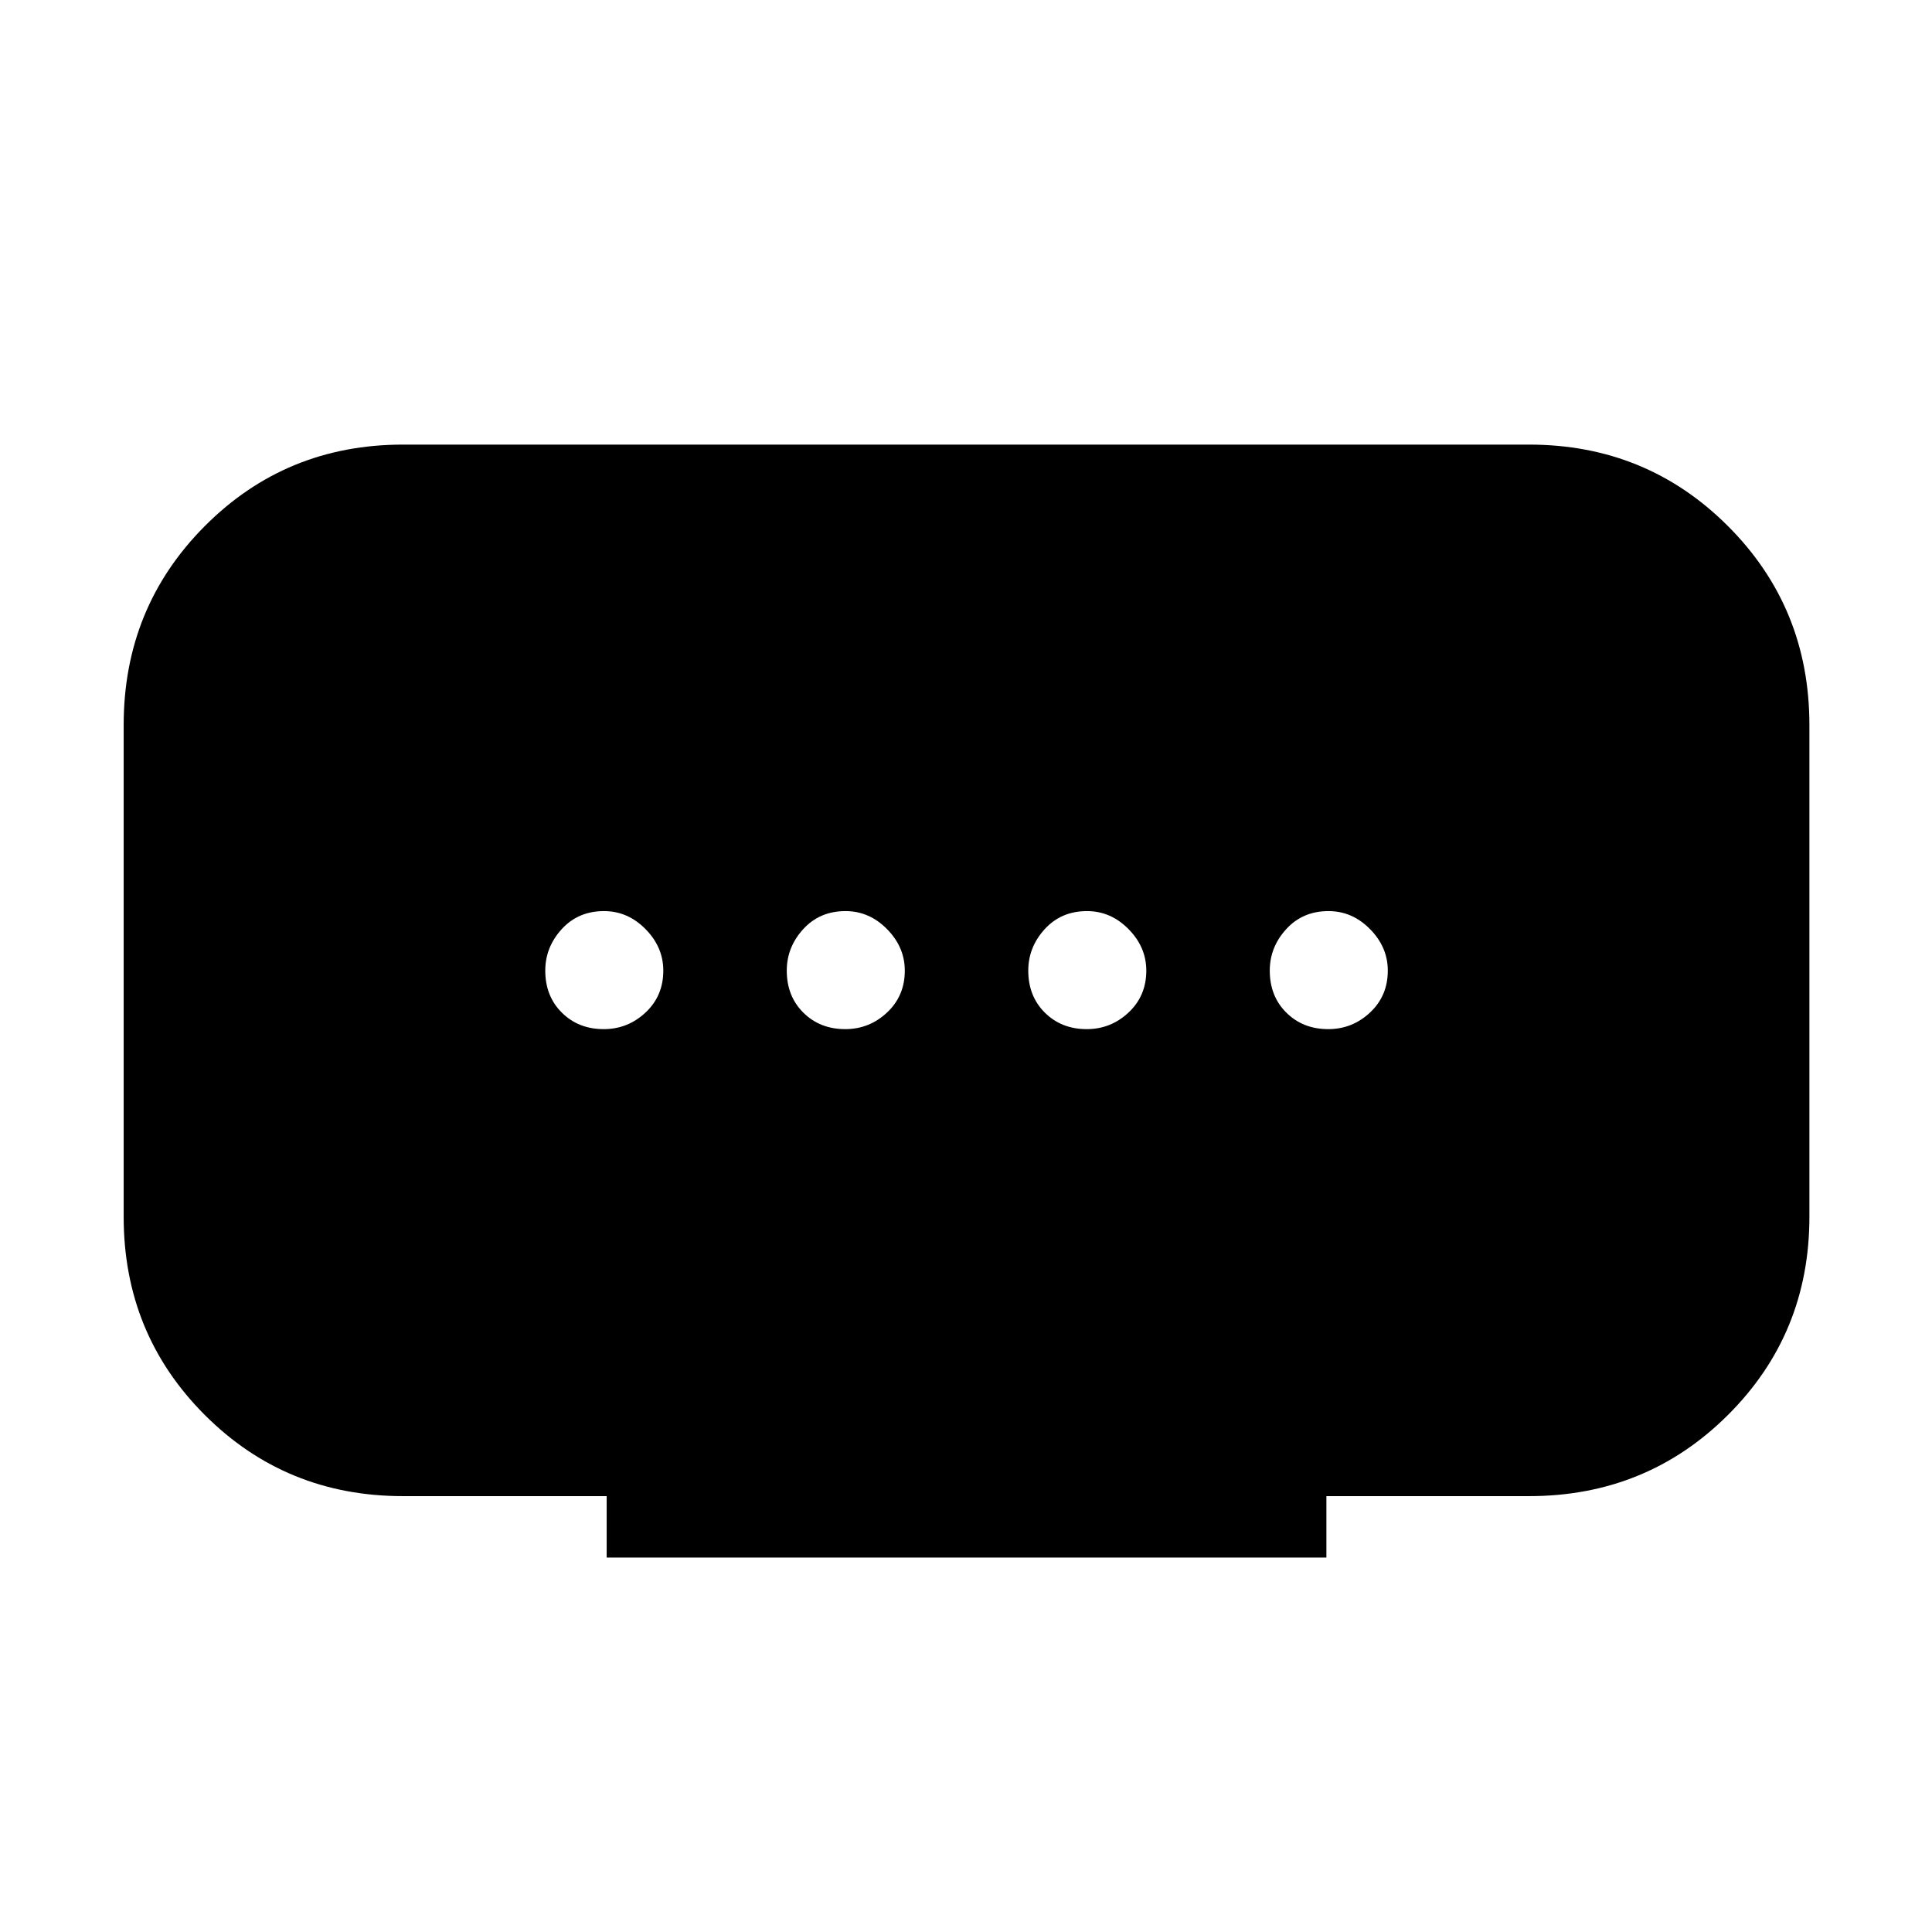 <svg xmlns="http://www.w3.org/2000/svg" height="40" viewBox="0 -960 960 960" width="40"><path d="M301.45-186.07v-30.51H200.26q-58.17 0-98.49-40.32-40.32-40.31-40.32-98.49v-244.35q0-58.39 40.32-98.86 40.32-40.48 98.49-40.48h559.48q58.39 0 98.86 40.48 40.48 40.47 40.48 98.86v244.35q0 58.18-40.48 98.49-40.47 40.32-98.86 40.32H659.08v30.51H301.45ZM420-448.63q11.94 0 20.76-8.25 8.83-8.26 8.83-20.82 0-11.67-8.83-20.63-8.82-8.95-20.62-8.95-12.85 0-21.02 8.96-8.18 8.96-8.18 20.62 0 12.71 8.25 20.89t20.81 8.18Zm-120 0q11.94 0 20.76-8.25 8.83-8.26 8.83-20.82 0-11.67-8.83-20.63-8.82-8.95-20.62-8.95-12.85 0-21.02 8.96-8.18 8.96-8.18 20.62 0 12.71 8.25 20.89t20.81 8.18Zm240 0q11.94 0 20.76-8.25 8.83-8.26 8.83-20.82 0-11.67-8.83-20.63-8.82-8.95-20.62-8.95-12.85 0-21.02 8.96-8.18 8.96-8.18 20.62 0 12.71 8.25 20.89t20.81 8.18Zm120 0q11.94 0 20.76-8.25 8.83-8.26 8.83-20.82 0-11.67-8.83-20.63-8.82-8.95-20.62-8.95-12.85 0-21.02 8.96-8.18 8.96-8.18 20.62 0 12.71 8.25 20.89t20.81 8.18Z"/></svg>